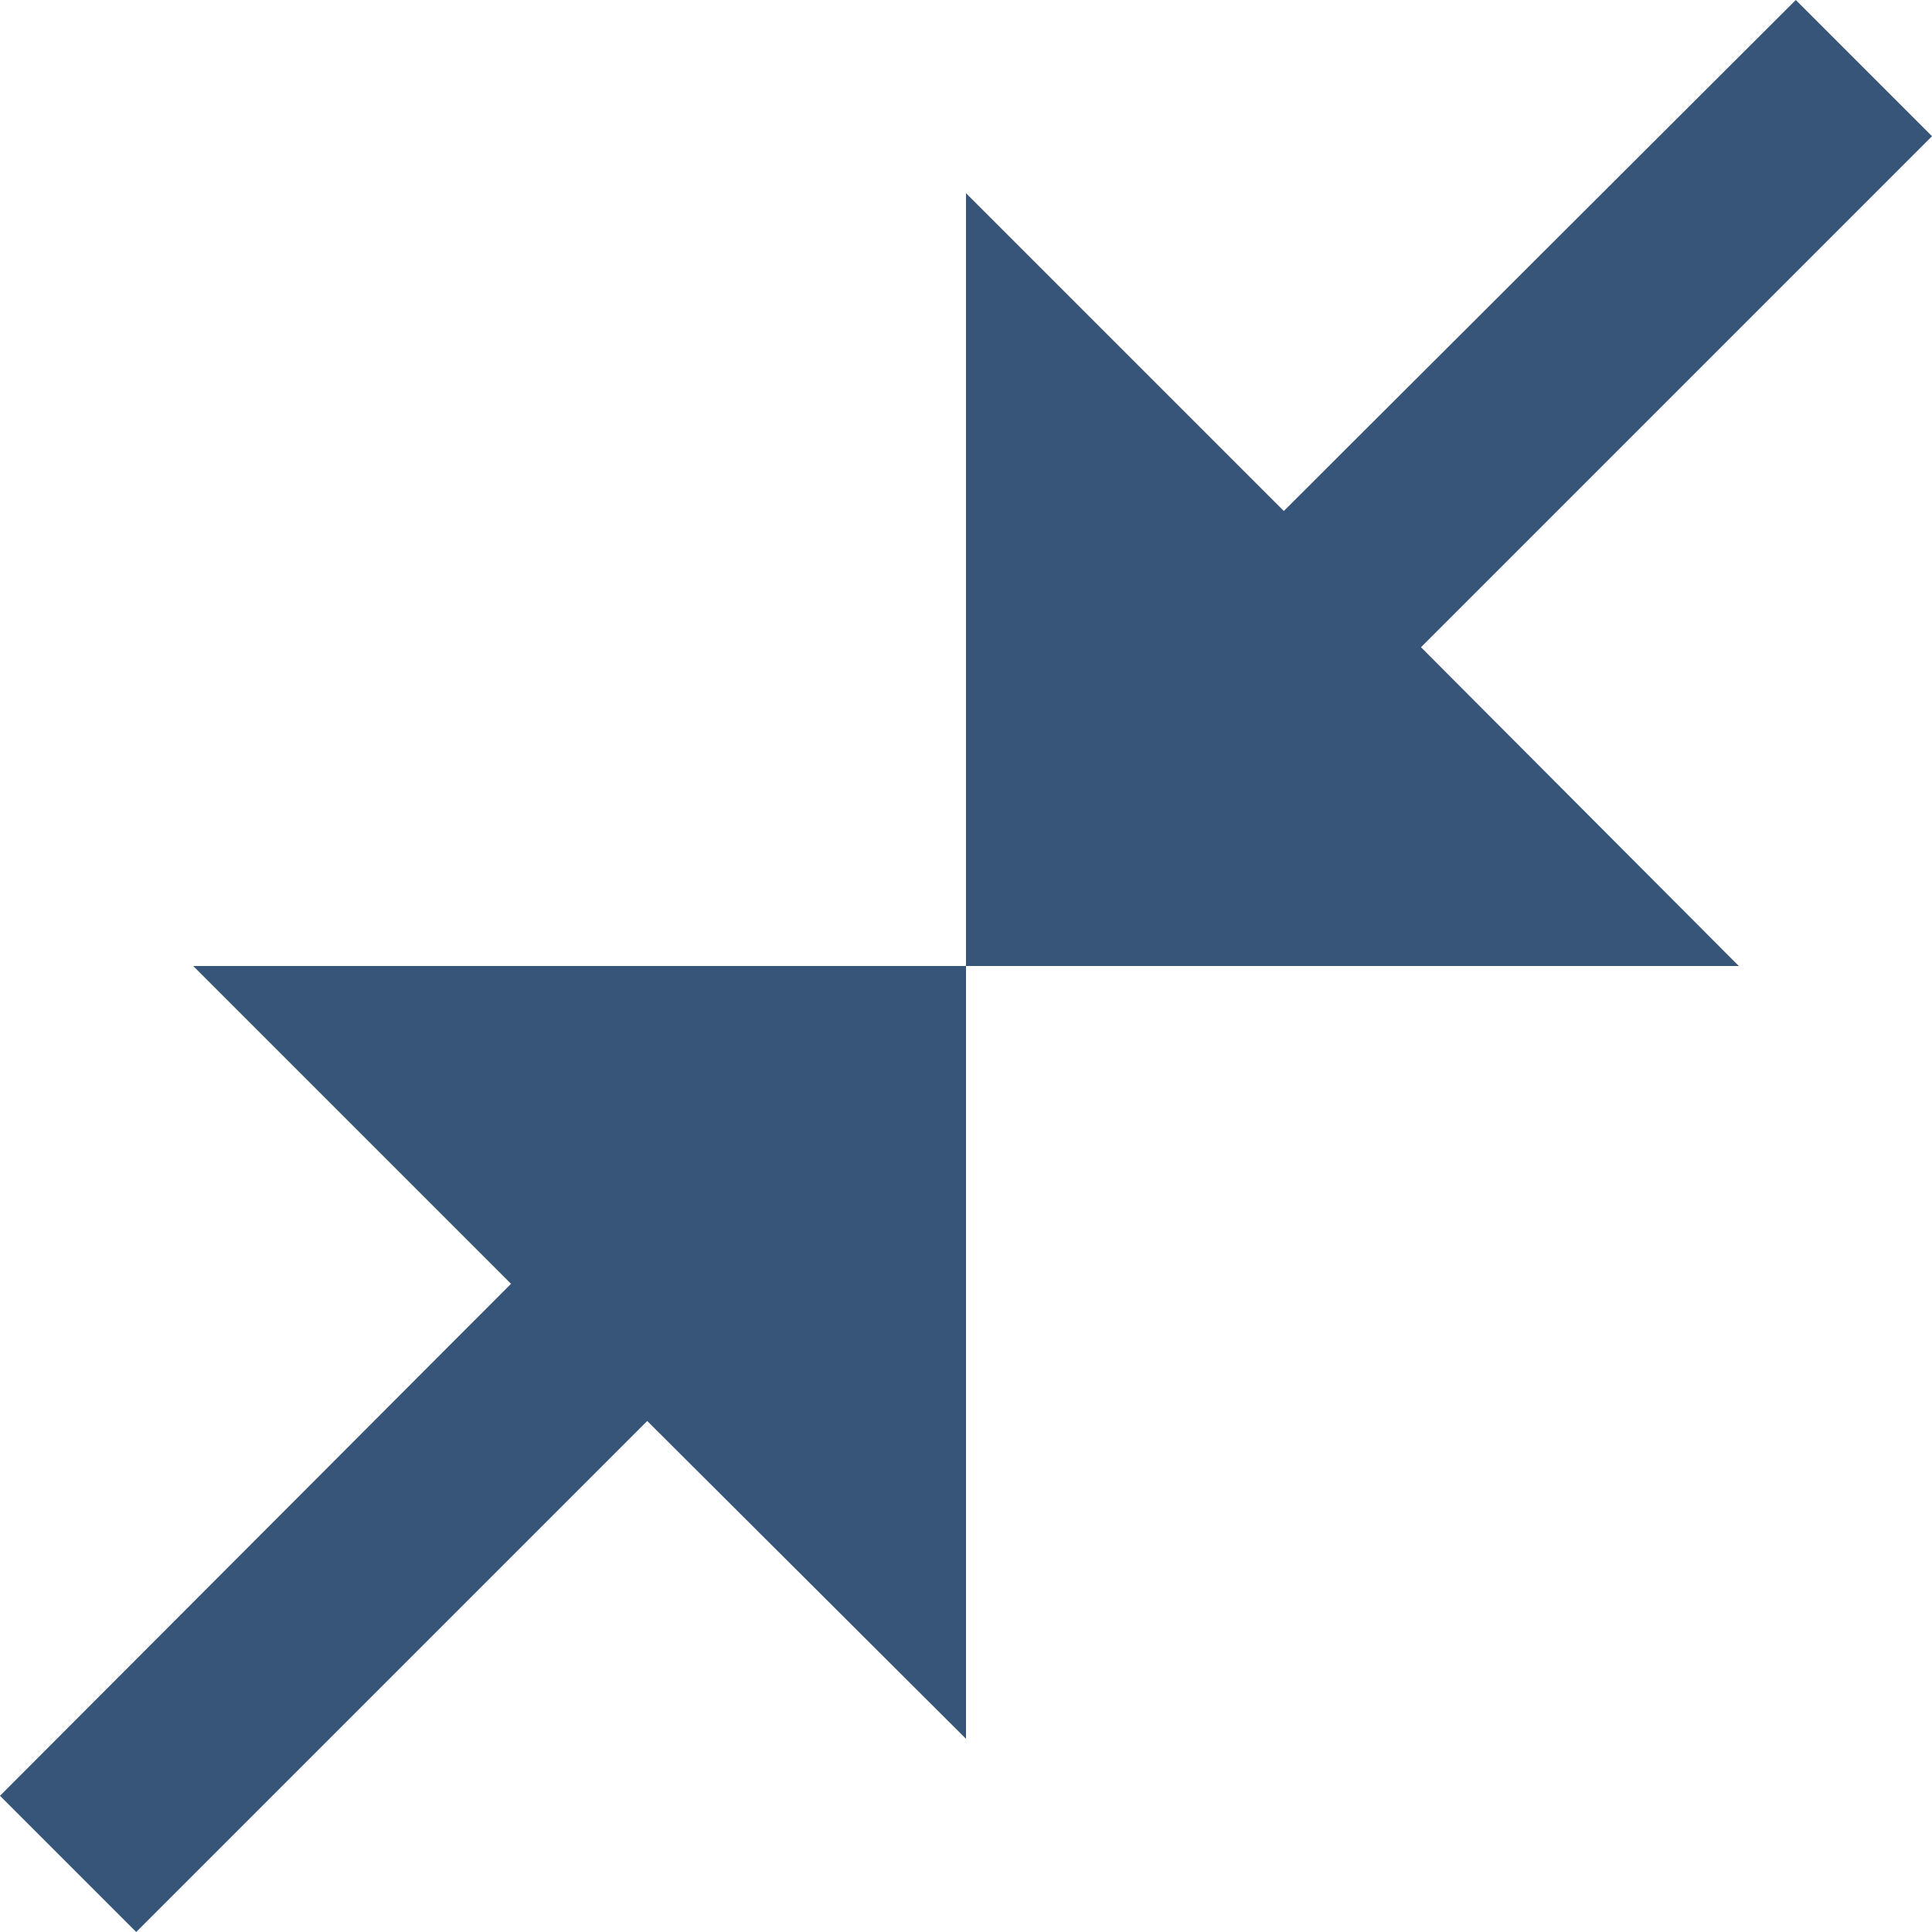 <svg width="80" height="80" viewBox="0 0 80 80" fill="none" xmlns="http://www.w3.org/2000/svg">
<path d="M80 5.64L58.84 26.8L72 40H40V8L53.16 21.16L74.36 0L80 5.64ZM5.64 80L26.8 58.84L40 72V40H8L21.16 53.16L0 74.36L5.64 80Z" fill="#365578"/>
</svg>
